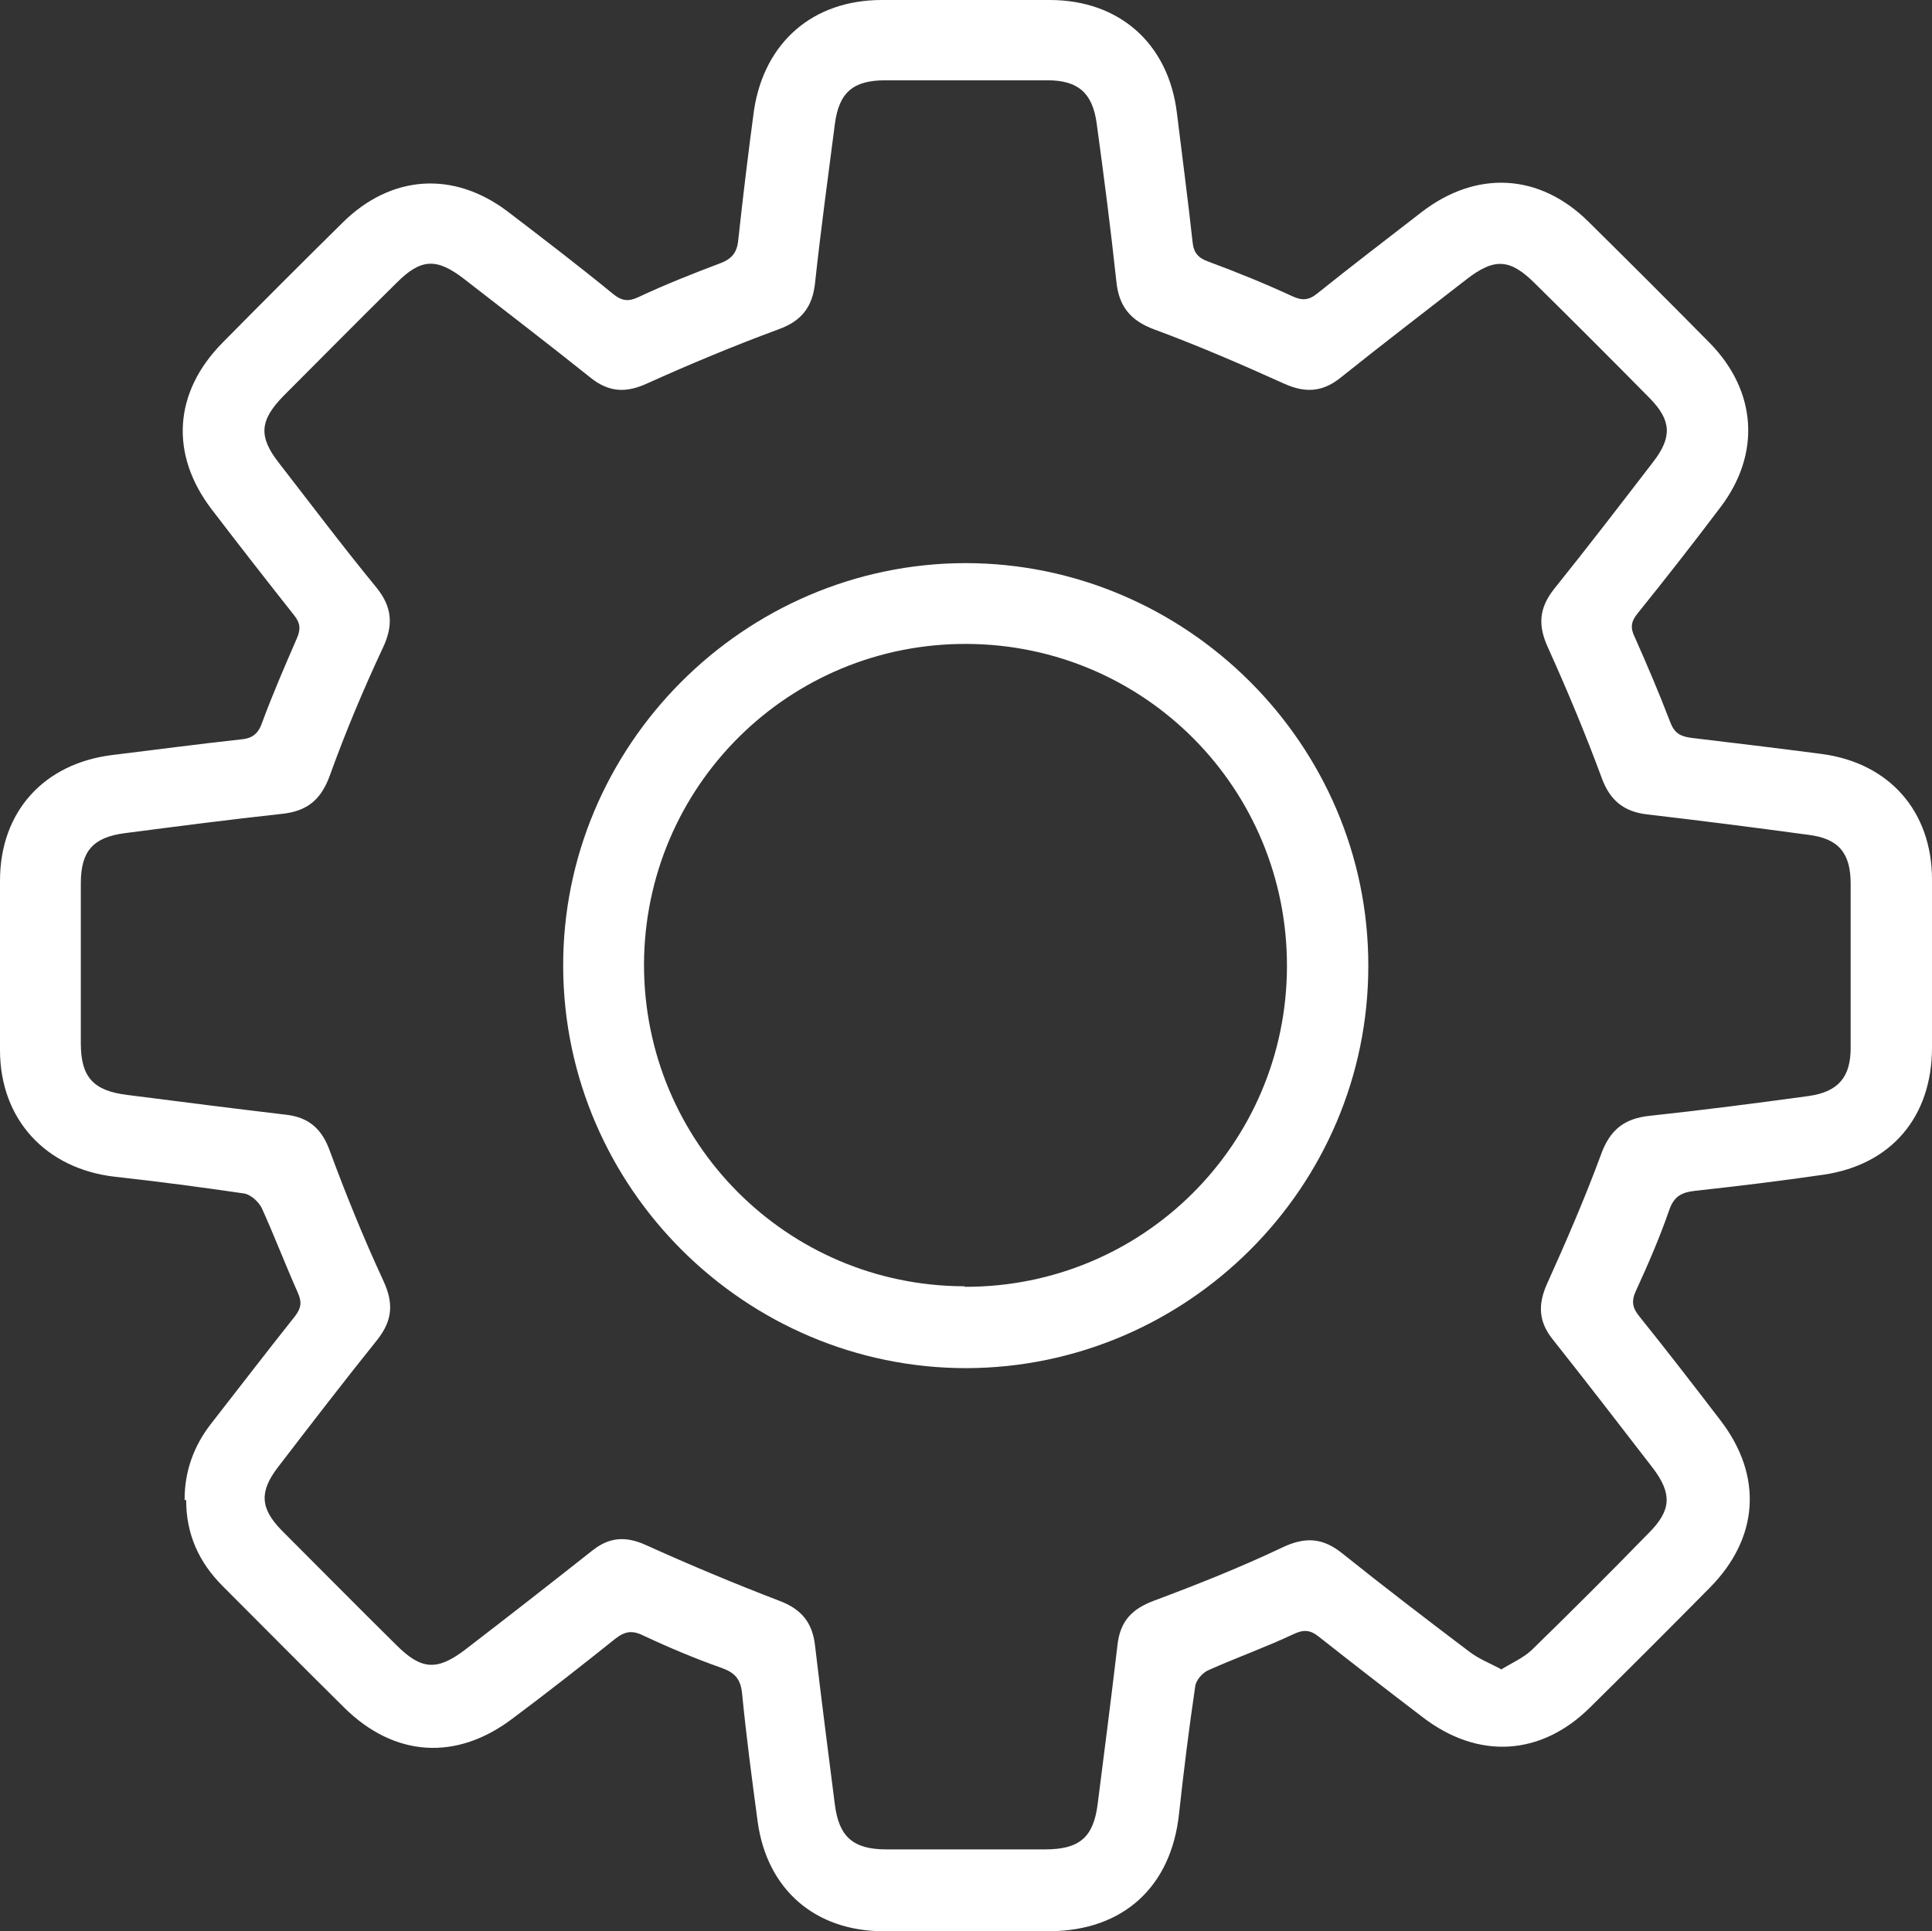 <?xml version="1.0" encoding="UTF-8"?>
<svg id="Layer_2" xmlns="http://www.w3.org/2000/svg" viewBox="0 0 37.05 37.04">
  <rect x="0" y="0" width="37.05" height="37.04" fill="#333333" stroke="none"/>
  <defs>
    <style>
      .cls-1 {
        fill: #fff;
      }
    </style>
  </defs>
  <g id="Layer_2-2" data-name="Layer_2">
    <g id="Layer_1-2">
      <g>
        <path class="cls-1" d="M3.54,28.76c0-.55.18-1.04.52-1.47.53-.68,1.06-1.37,1.6-2.05.12-.16.13-.27.05-.45-.24-.54-.45-1.09-.69-1.62-.06-.12-.21-.26-.34-.28-.82-.12-1.65-.23-2.47-.32-1.33-.15-2.21-1.1-2.21-2.43v-3.25c0-1.32.84-2.25,2.16-2.41.82-.1,1.65-.21,2.47-.3.22-.02.33-.12.4-.33.2-.54.43-1.07.66-1.6.08-.18.07-.3-.05-.45-.53-.67-1.06-1.35-1.58-2.03-.81-1.06-.73-2.25.21-3.2.76-.77,1.53-1.54,2.3-2.3.93-.92,2.13-1,3.17-.21.68.52,1.36,1.04,2.02,1.58.16.13.29.15.48.06.51-.24,1.04-.45,1.57-.65.24-.09.33-.22.35-.47.09-.83.19-1.65.3-2.47.2-1.3,1.13-2.11,2.45-2.11h3.22c1.34,0,2.28.84,2.44,2.17.1.82.21,1.65.3,2.47.02.21.11.31.31.38.54.2,1.08.42,1.6.66.19.09.32.08.48-.05.66-.53,1.33-1.04,2-1.56,1.05-.81,2.26-.75,3.2.18.78.77,1.56,1.55,2.33,2.33.9.92.98,2.12.21,3.14-.52.69-1.06,1.38-1.6,2.05-.12.15-.14.27-.05.45.24.54.47,1.08.68,1.63.08.21.19.27.39.3.84.1,1.67.2,2.51.31,1.3.17,2.12,1.1,2.12,2.41v3.22c0,1.33-.78,2.25-2.08,2.44-.82.12-1.65.22-2.47.31-.26.03-.4.11-.49.37-.18.52-.4,1.03-.63,1.53-.1.21-.08.34.06.51.53.66,1.04,1.32,1.56,2,.81,1.06.73,2.25-.21,3.2-.76.77-1.53,1.54-2.3,2.3-.94.93-2.14,1-3.2.19-.67-.51-1.34-1.03-2-1.55-.16-.13-.29-.14-.48-.05-.53.25-1.09.45-1.63.69-.12.05-.25.2-.26.32-.12.81-.22,1.62-.31,2.44-.15,1.4-1.07,2.24-2.48,2.25h-3.18c-1.32,0-2.24-.8-2.42-2.1-.11-.82-.22-1.65-.3-2.47-.03-.27-.14-.39-.39-.48-.51-.18-1.01-.39-1.5-.62-.22-.11-.36-.08-.54.06-.65.52-1.3,1.03-1.97,1.53-1.08.82-2.27.74-3.23-.21-.78-.77-1.55-1.55-2.33-2.33-.46-.46-.7-1-.7-1.65h-.03ZM28.77,32.03c.21-.13.44-.23.6-.38.76-.74,1.51-1.49,2.25-2.25.43-.43.45-.75.08-1.24-.64-.83-1.28-1.66-1.93-2.48-.26-.33-.28-.65-.11-1.04.37-.82.73-1.65,1.04-2.49.17-.48.45-.7.94-.75,1.02-.11,2.03-.24,3.05-.38.56-.08.8-.36.8-.92v-3.15c0-.59-.23-.87-.82-.94-1.03-.14-2.05-.27-3.08-.39-.44-.05-.71-.26-.87-.69-.31-.84-.66-1.68-1.03-2.5-.2-.43-.18-.76.11-1.13.65-.81,1.28-1.63,1.91-2.45.36-.47.34-.79-.07-1.21-.73-.74-1.46-1.47-2.2-2.2-.48-.48-.78-.5-1.32-.08-.81.63-1.62,1.25-2.42,1.89-.34.27-.67.29-1.07.11-.82-.37-1.65-.73-2.49-1.04-.46-.17-.68-.44-.73-.91-.11-1.02-.24-2.03-.38-3.05-.08-.58-.36-.82-.94-.82h-3.11c-.62,0-.89.23-.97.84-.13,1.01-.27,2.03-.38,3.05-.05.46-.26.73-.71.89-.84.31-1.68.66-2.5,1.03-.41.19-.74.18-1.1-.11-.8-.64-1.61-1.26-2.42-1.89-.53-.41-.83-.39-1.29.07-.73.72-1.45,1.45-2.17,2.17-.46.47-.49.78-.09,1.29.62.8,1.23,1.61,1.87,2.39.3.37.33.72.12,1.16-.37.79-.71,1.6-1.01,2.43-.17.48-.44.7-.93.75-1.01.11-2.01.24-3.01.37-.61.08-.84.35-.84.96v3.07c0,.65.24.91.89.99,1.02.13,2.03.26,3.05.38.43.05.68.27.83.68.31.84.65,1.68,1.03,2.5.2.43.18.76-.11,1.13-.65.81-1.28,1.63-1.91,2.45-.36.47-.34.79.07,1.21.73.73,1.46,1.47,2.2,2.2.48.48.78.5,1.32.09.82-.63,1.64-1.27,2.45-1.91.32-.25.63-.27,1.01-.1.84.38,1.7.74,2.56,1.07.43.16.64.42.69.86.12,1.02.25,2.03.38,3.05.08.62.35.86.99.86h3.04c.66,0,.93-.23,1.01-.87.13-1.02.26-2.03.38-3.05.05-.45.27-.69.7-.85.83-.31,1.66-.64,2.46-1.02.44-.21.78-.19,1.16.12.8.64,1.61,1.26,2.43,1.88.17.13.37.21.6.33v.02Z"/>
        <path class="cls-1" d="M18.53,26.24c-4.23,0-7.71-3.45-7.73-7.69-.02-4.24,3.46-7.74,7.71-7.75,4.24,0,7.74,3.48,7.73,7.73,0,4.24-3.47,7.7-7.71,7.71ZM18.5,24.68c3.41.01,6.17-2.73,6.18-6.14s-2.72-6.17-6.13-6.19c-3.42-.02-6.19,2.73-6.2,6.15,0,3.41,2.74,6.16,6.14,6.17h.01Z"/>
      </g>
    </g>
  </g>
</svg>